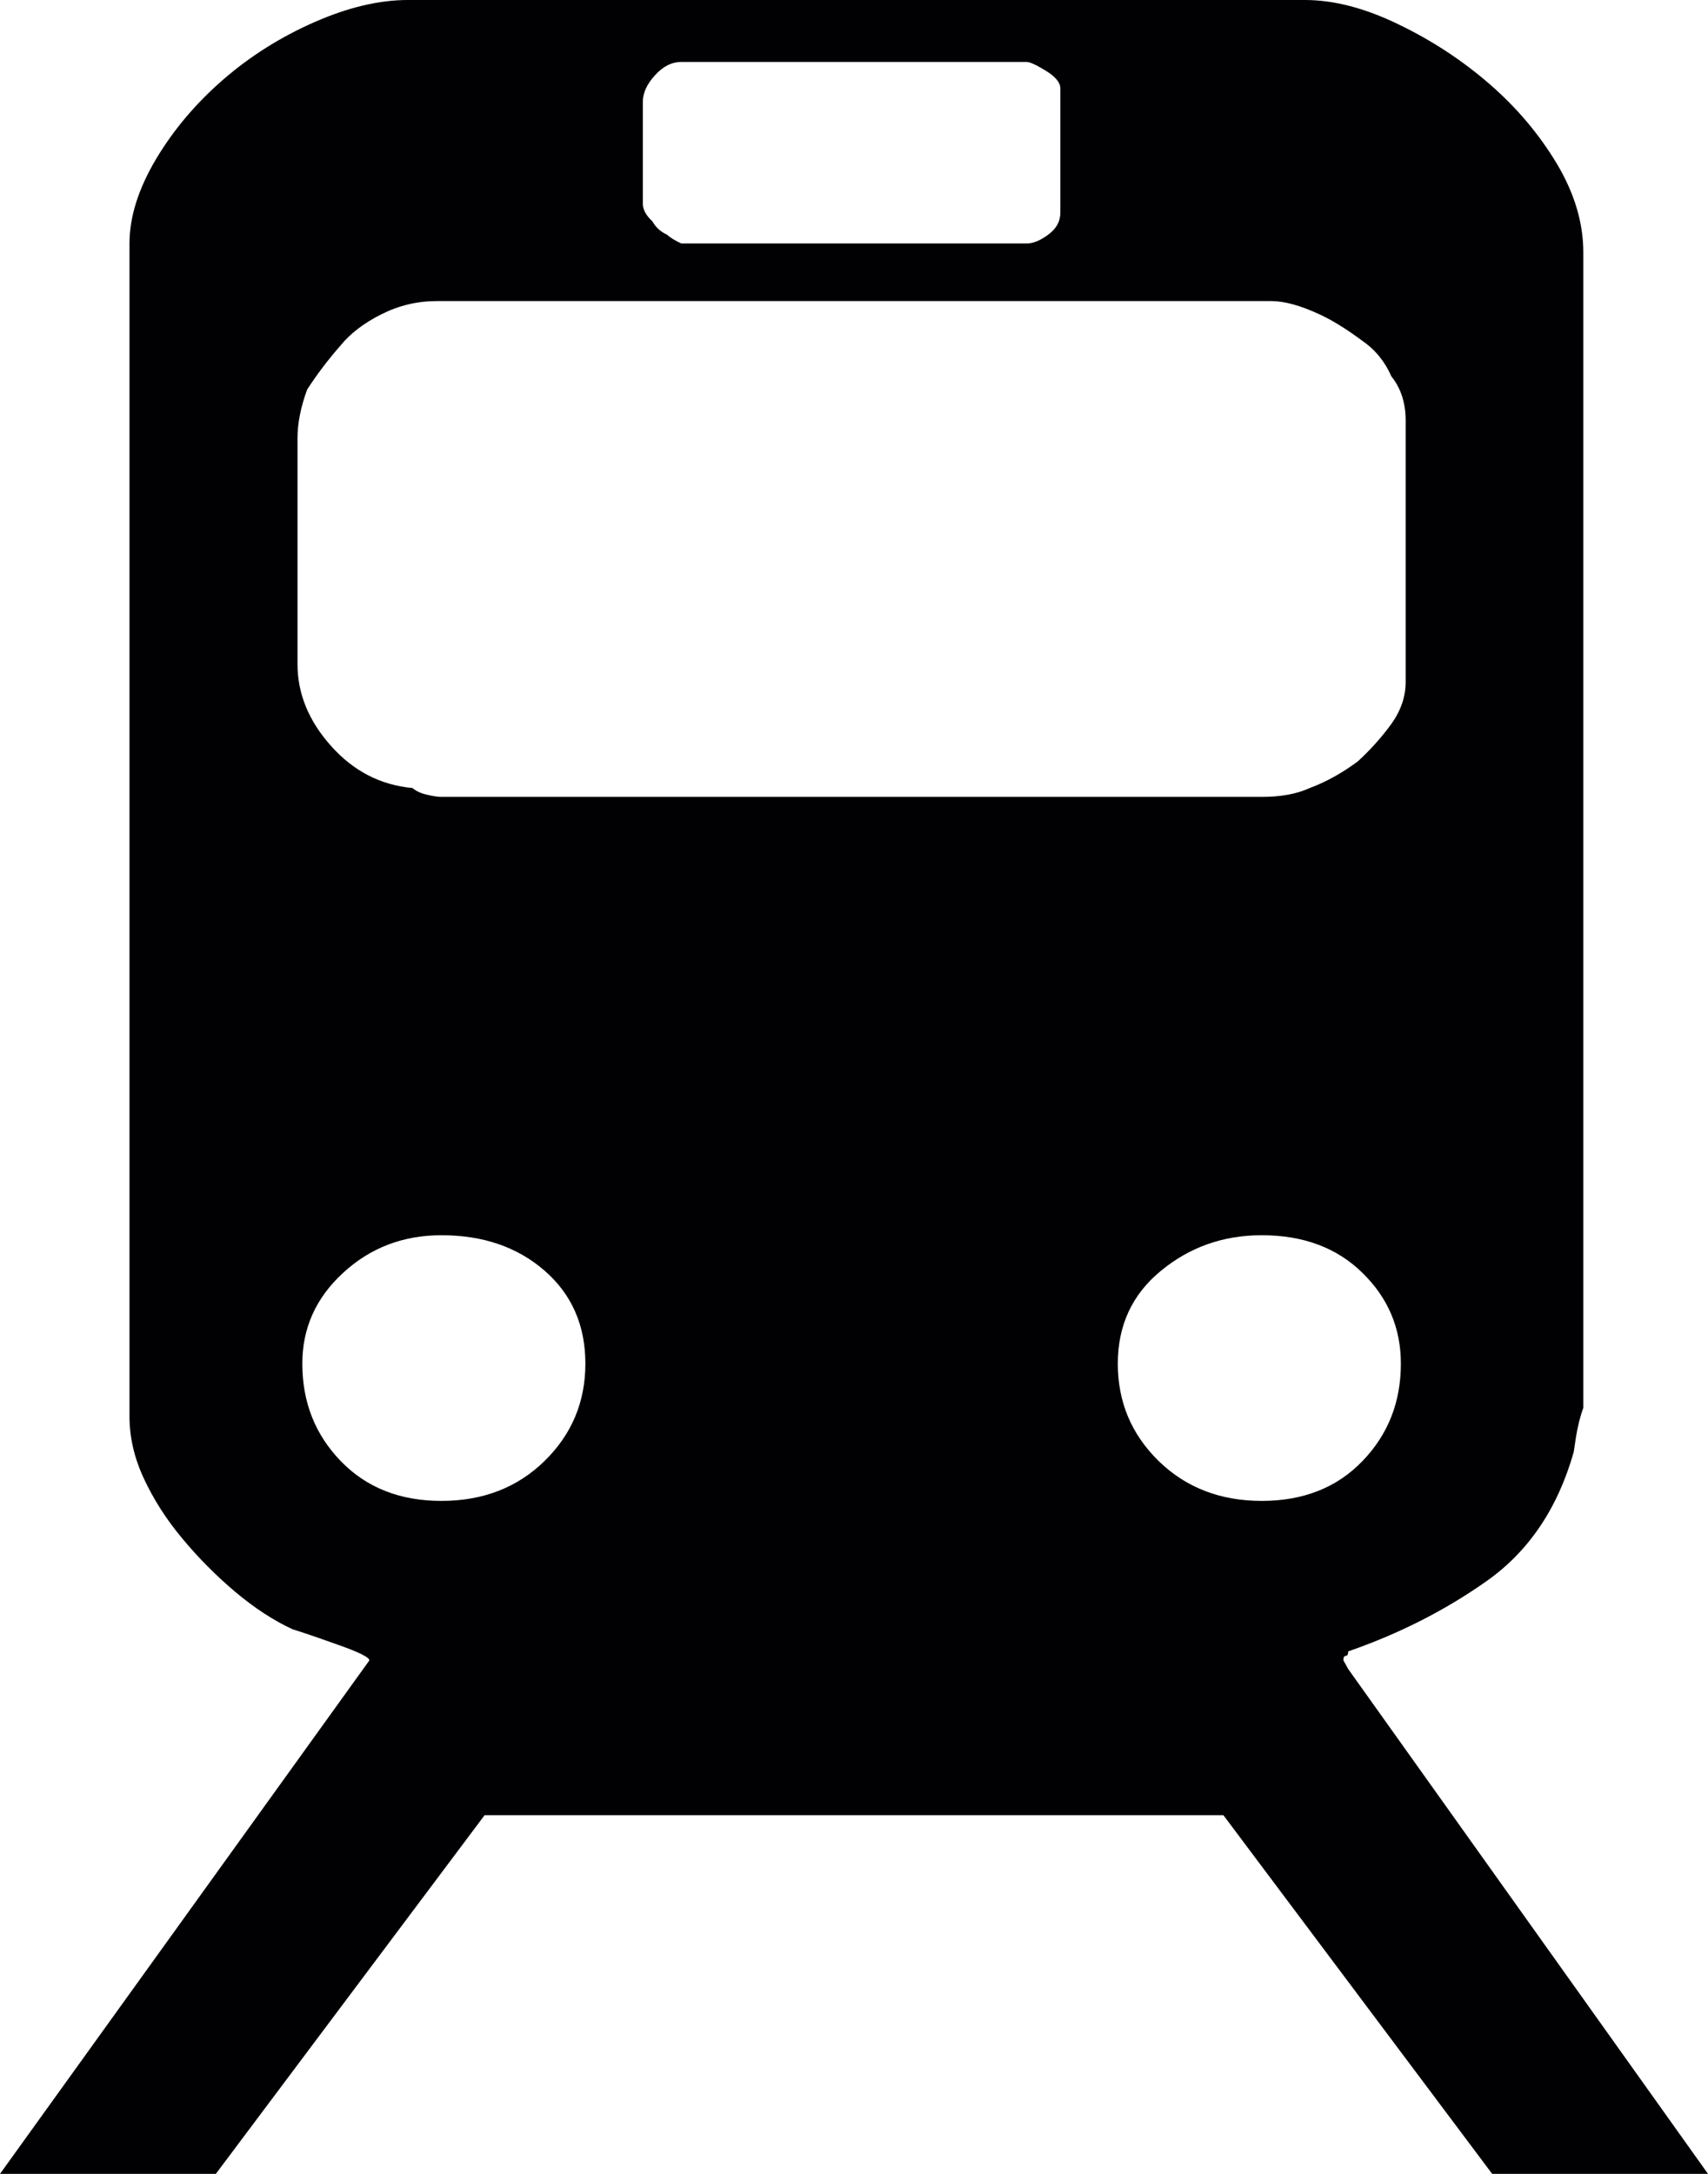 <svg width="11" height="14" viewBox="0 0 11 14" fill="none" xmlns="http://www.w3.org/2000/svg">
<path d="M8.683 10.749L8.652 10.693C8.652 10.673 8.657 10.664 8.667 10.664C8.677 10.664 8.683 10.655 8.683 10.635C9.012 10.521 9.311 10.369 9.579 10.179C9.846 9.989 10.032 9.714 10.135 9.352L10.15 9.253C10.161 9.186 10.176 9.124 10.197 9.067V1.625C10.197 1.435 10.14 1.245 10.027 1.055C9.913 0.865 9.769 0.694 9.594 0.542C9.419 0.39 9.223 0.261 9.007 0.157C8.791 0.052 8.59 0 8.404 0H2.626C2.441 0 2.24 0.048 2.024 0.143C1.808 0.238 1.612 0.361 1.437 0.513C1.262 0.665 1.117 0.836 1.004 1.026C0.891 1.217 0.834 1.397 0.834 1.568V9.124C0.834 9.257 0.865 9.39 0.927 9.523C0.989 9.656 1.071 9.785 1.174 9.908C1.277 10.032 1.39 10.146 1.514 10.251C1.638 10.355 1.761 10.436 1.885 10.493C1.947 10.512 2.044 10.545 2.178 10.593C2.312 10.64 2.379 10.674 2.379 10.693L0 14H1.39L3.121 11.69H7.879L9.61 14H11L8.683 10.749ZM4.14 0.656C4.14 0.599 4.166 0.542 4.218 0.485C4.269 0.428 4.326 0.399 4.388 0.399H6.612C6.633 0.399 6.674 0.418 6.736 0.456C6.798 0.494 6.829 0.532 6.829 0.57V1.369C6.829 1.426 6.803 1.473 6.751 1.511C6.7 1.549 6.654 1.568 6.612 1.568H4.388C4.346 1.549 4.316 1.53 4.295 1.511C4.254 1.492 4.223 1.464 4.202 1.426C4.161 1.388 4.14 1.35 4.14 1.312V0.656ZM1.916 2.823C1.916 2.728 1.936 2.623 1.978 2.509C2.039 2.414 2.111 2.319 2.194 2.224C2.256 2.148 2.343 2.081 2.456 2.024C2.57 1.967 2.688 1.939 2.812 1.939H8.188C8.271 1.939 8.374 1.967 8.497 2.024C8.58 2.062 8.672 2.119 8.775 2.196C8.858 2.253 8.919 2.329 8.961 2.424C9.022 2.5 9.053 2.595 9.053 2.709V4.391C9.053 4.486 9.022 4.576 8.961 4.662C8.899 4.747 8.827 4.828 8.744 4.904C8.641 4.98 8.538 5.037 8.435 5.075C8.353 5.113 8.25 5.132 8.126 5.132H2.843C2.822 5.132 2.791 5.128 2.75 5.118C2.709 5.109 2.678 5.094 2.657 5.075C2.451 5.056 2.276 4.966 2.132 4.804C1.988 4.643 1.916 4.467 1.916 4.277V2.823ZM3.507 9.409C3.332 9.58 3.111 9.666 2.843 9.666C2.575 9.666 2.359 9.58 2.194 9.409C2.029 9.238 1.947 9.029 1.947 8.782C1.947 8.554 2.034 8.359 2.209 8.198C2.384 8.036 2.596 7.955 2.843 7.955C3.111 7.955 3.332 8.031 3.507 8.183C3.682 8.335 3.77 8.535 3.77 8.782C3.77 9.029 3.682 9.238 3.507 9.409ZM7.462 9.409C7.287 9.238 7.199 9.029 7.199 8.782C7.199 8.535 7.292 8.335 7.478 8.183C7.663 8.031 7.879 7.955 8.126 7.955C8.394 7.955 8.611 8.036 8.775 8.198C8.94 8.359 9.022 8.554 9.022 8.782C9.022 9.029 8.94 9.238 8.775 9.409C8.611 9.58 8.394 9.666 8.126 9.666C7.859 9.666 7.637 9.58 7.462 9.409Z" fill="#010002"/>
</svg>
